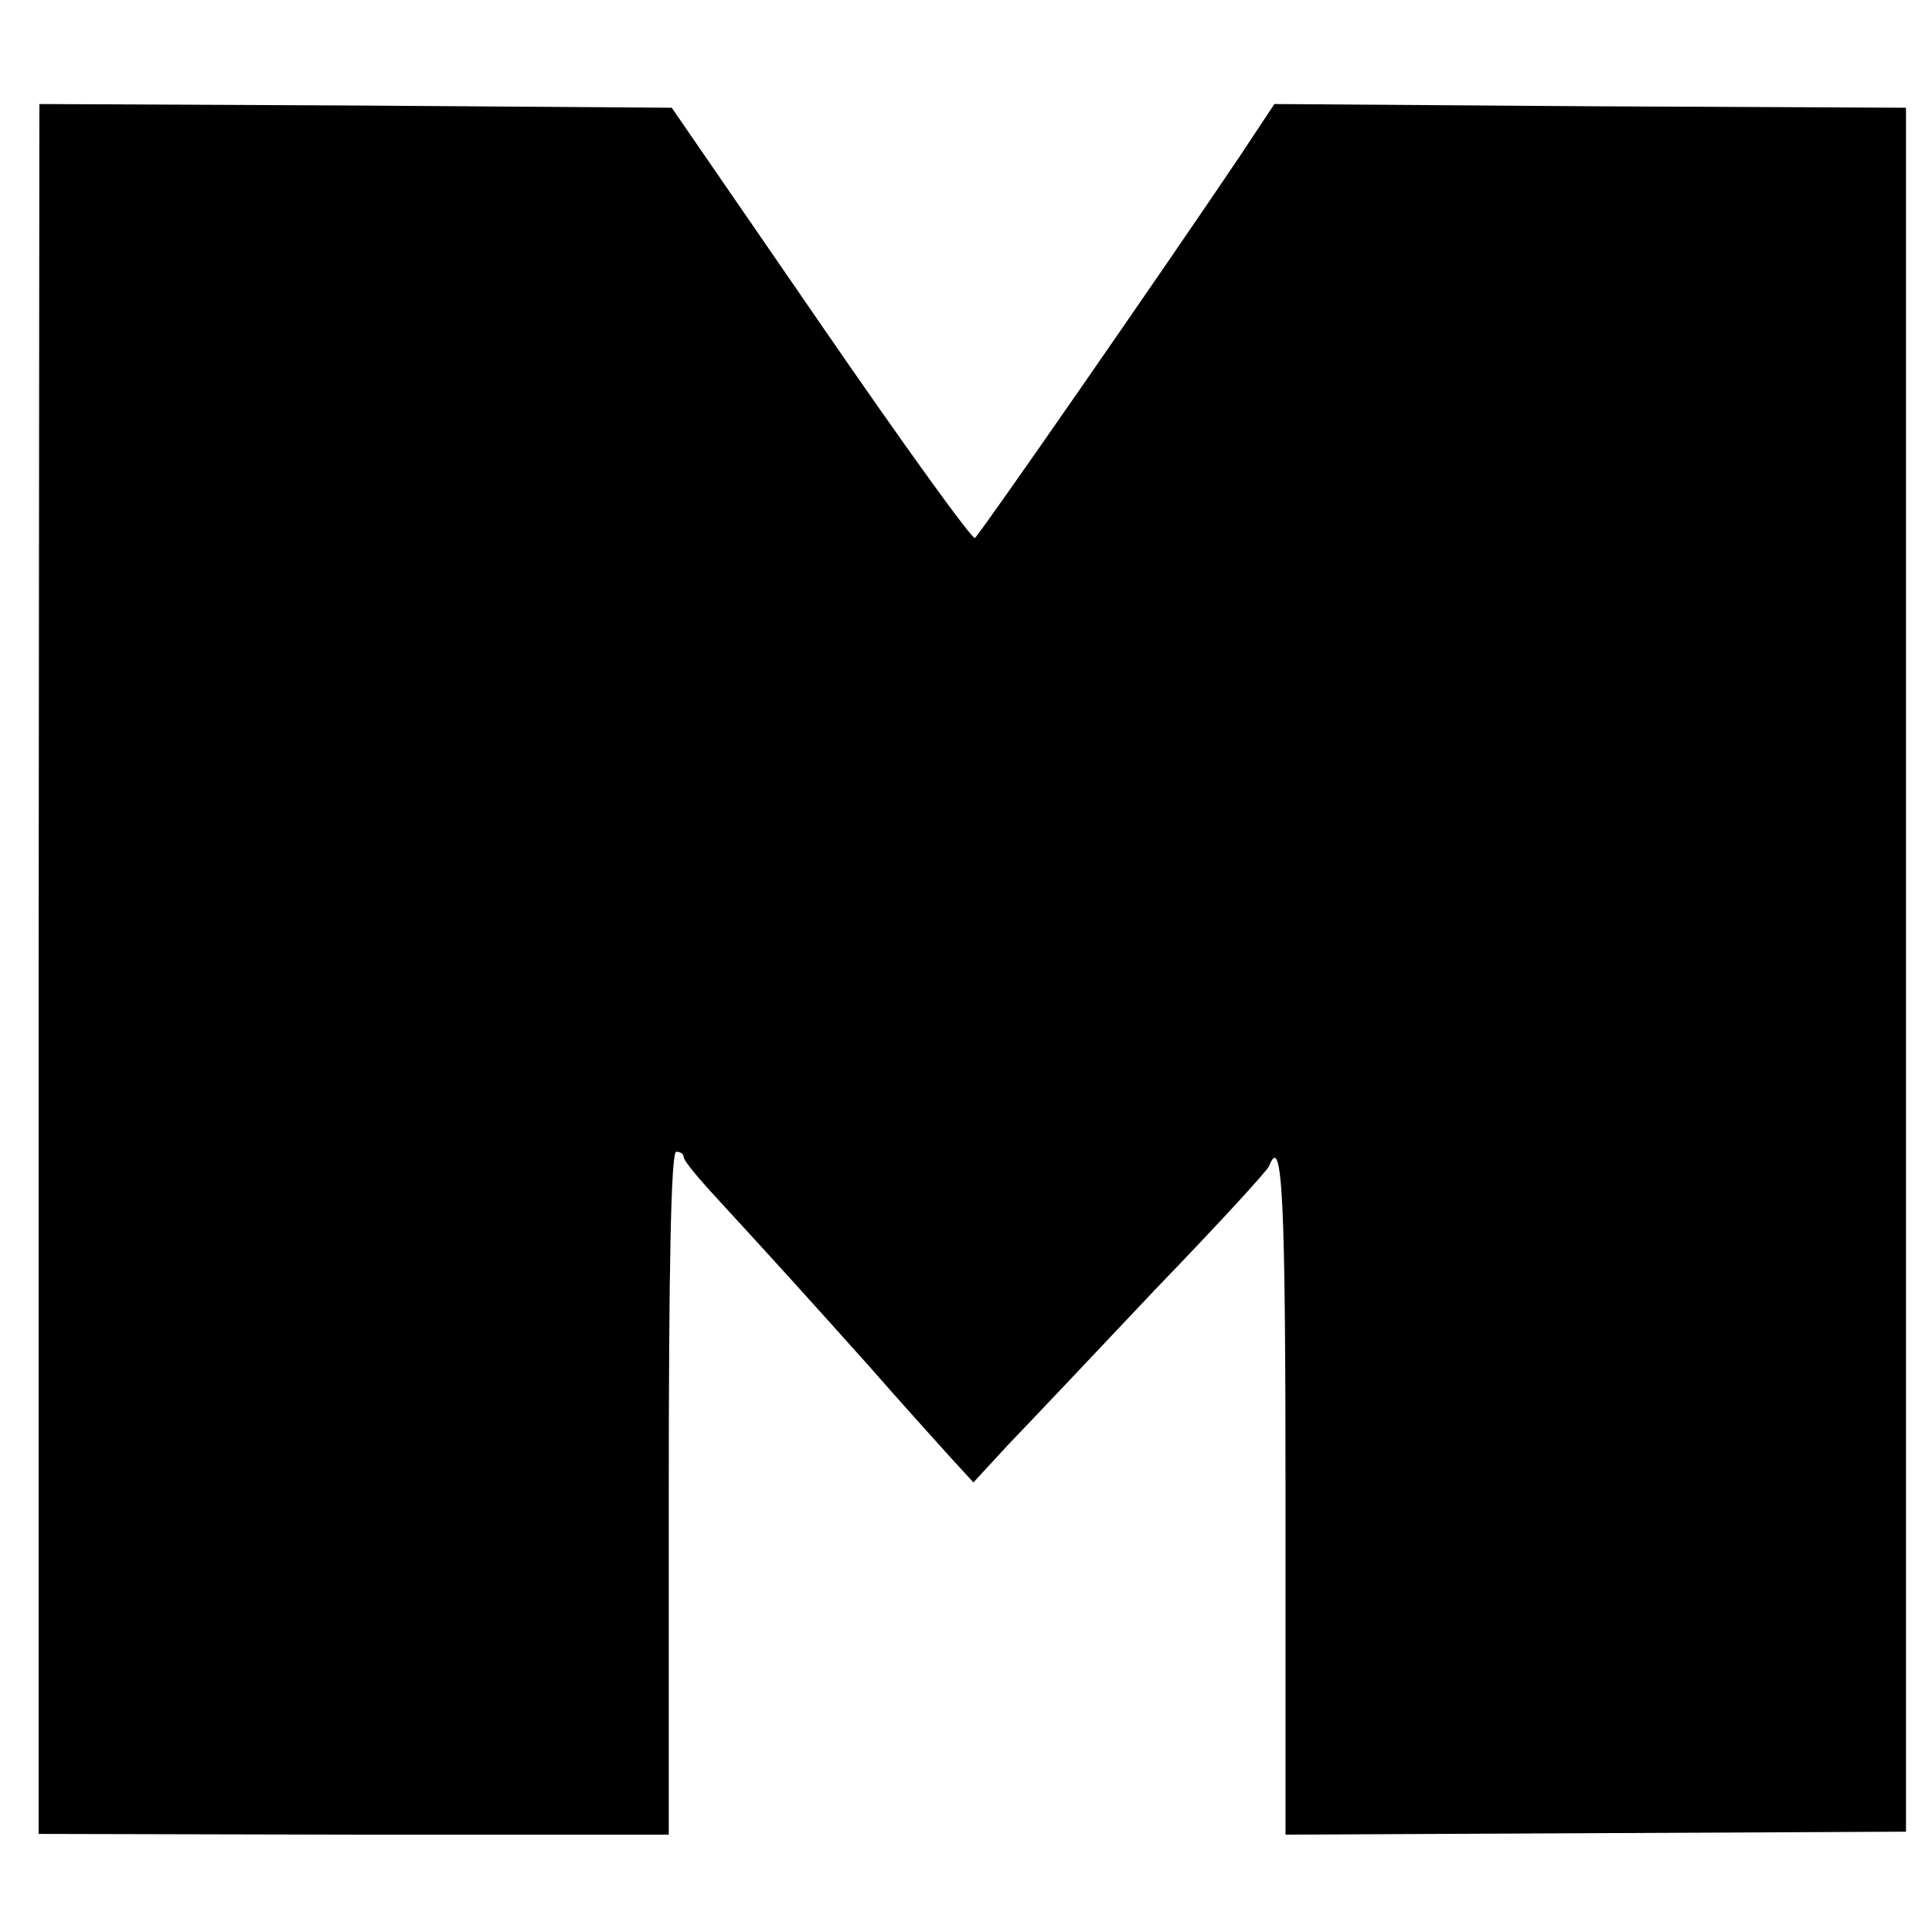 <?xml version="1.0" standalone="no"?>
<!DOCTYPE svg PUBLIC "-//W3C//DTD SVG 20010904//EN"
 "http://www.w3.org/TR/2001/REC-SVG-20010904/DTD/svg10.dtd">
<svg version="1.0" xmlns="http://www.w3.org/2000/svg"
 width="260pt" height="260pt" viewBox="0 0 260 260"
 preserveAspectRatio="xMidYMid meet">
<g transform="translate(0,260) scale(0.1,-0.1)"
fill="#000000" stroke="none">
<path d="M52 1296 l0 -1164 424 -1 424 0 0 460 c0 299 3 459 10 459 6 0 10 -3
10 -7 0 -5 21 -30 47 -58 80 -87 126 -138 203 -224 41 -47 90 -101 107 -120
l33 -36 47 51 c27 28 116 122 198 209 83 86 152 161 153 166 18 46 22 -46 22
-445 l0 -455 418 2 417 2 0 1160 0 1160 -425 2 -425 3 -45 -68 c-107 -159
-352 -512 -358 -516 -4 -2 -97 127 -207 287 l-201 292 -425 3 -426 2 -1 -1164z"/>
</g>
</svg>
